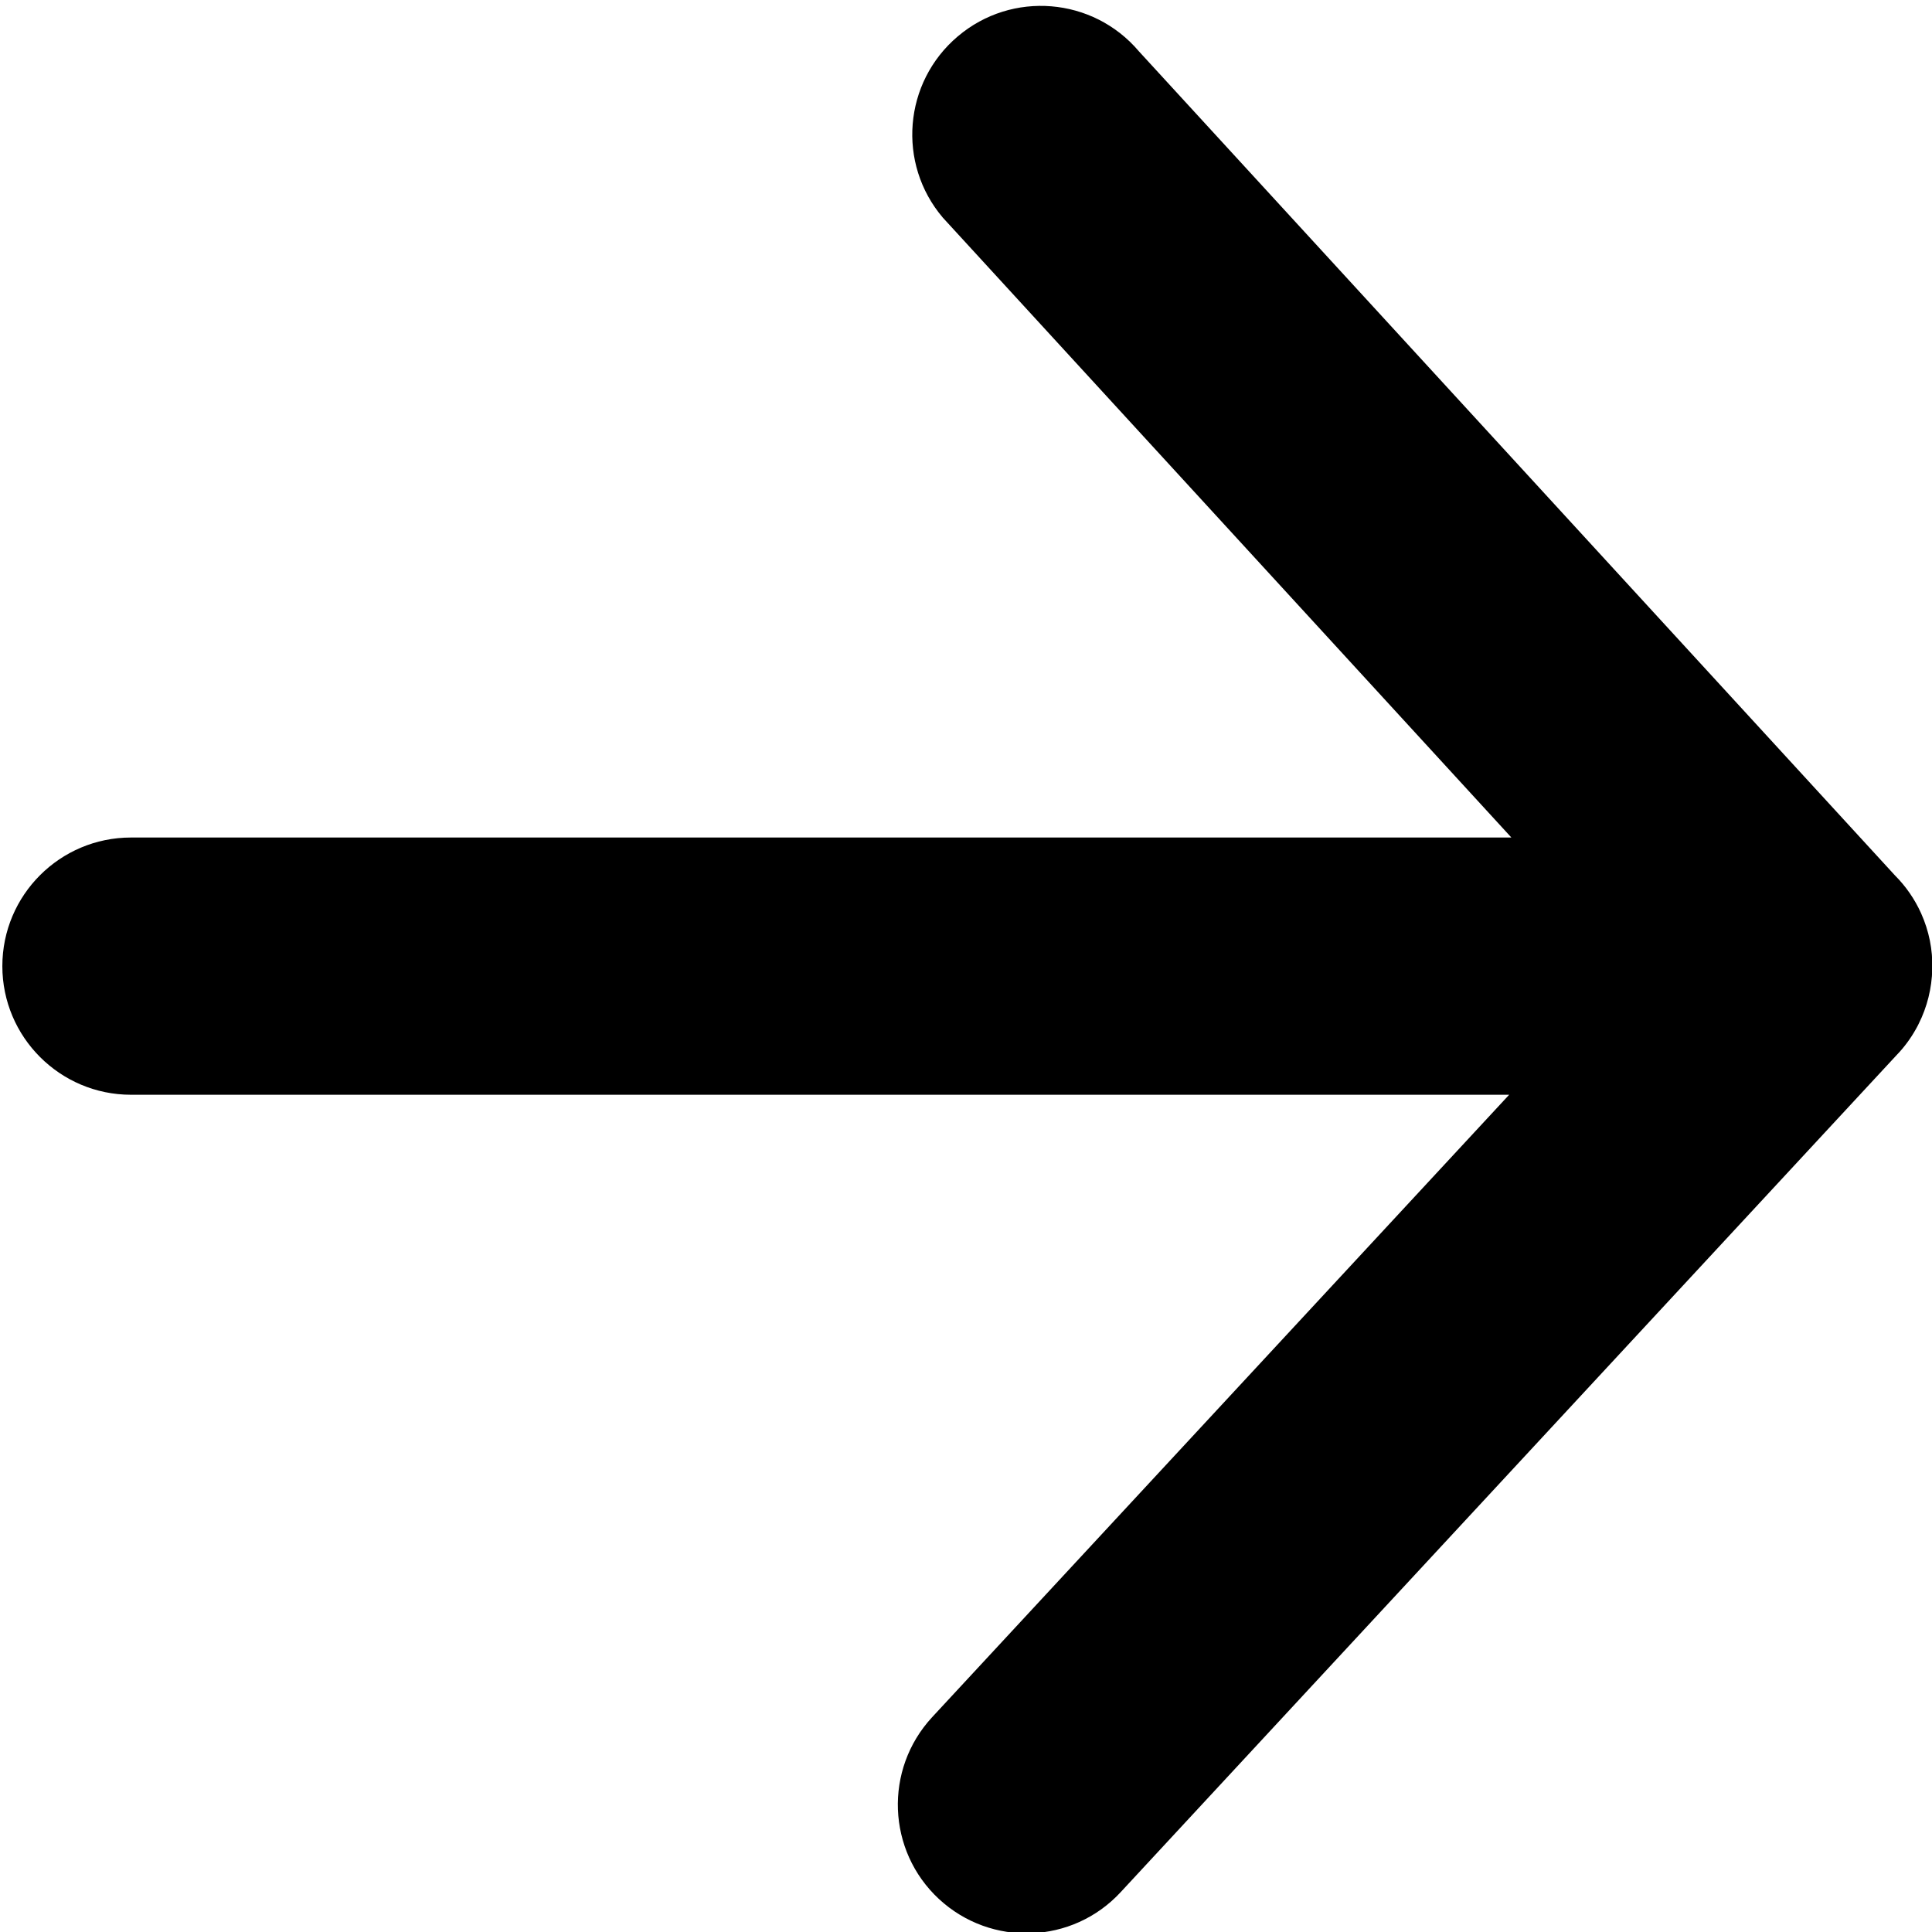 <svg width="14" height="14" viewBox="0 0 14 14" fill="none" xmlns="http://www.w3.org/2000/svg">
<g clip-path="url(#clip0_76_1860)">
<path d="M10.952 6.069L6.832 1.577C6.499 1.185 6.547 0.597 6.94 0.264C7.332 -0.069 7.92 -0.021 8.253 0.372L13.732 6.344C13.811 6.423 13.875 6.516 13.921 6.618C13.978 6.745 14.006 6.882 14.002 7.021L14.002 7.022C13.999 7.16 13.965 7.297 13.903 7.42C13.897 7.432 13.891 7.444 13.884 7.456C13.846 7.524 13.8 7.587 13.746 7.643L8.121 13.711C7.772 14.089 7.182 14.111 6.804 13.761C6.427 13.411 6.405 12.822 6.754 12.444L10.936 7.933L0.949 7.933C0.435 7.933 0.017 7.515 0.017 7.001C0.017 6.486 0.435 6.069 0.949 6.069L10.952 6.069V6.069Z" fill="black"/>
</g>
<defs>
<clipPath id="clip0_76_1860">
<rect width="14" height="14" fill="white" transform="matrix(-1 0 0 -1 14 14)"/>
</clipPath>
</defs>
</svg>

